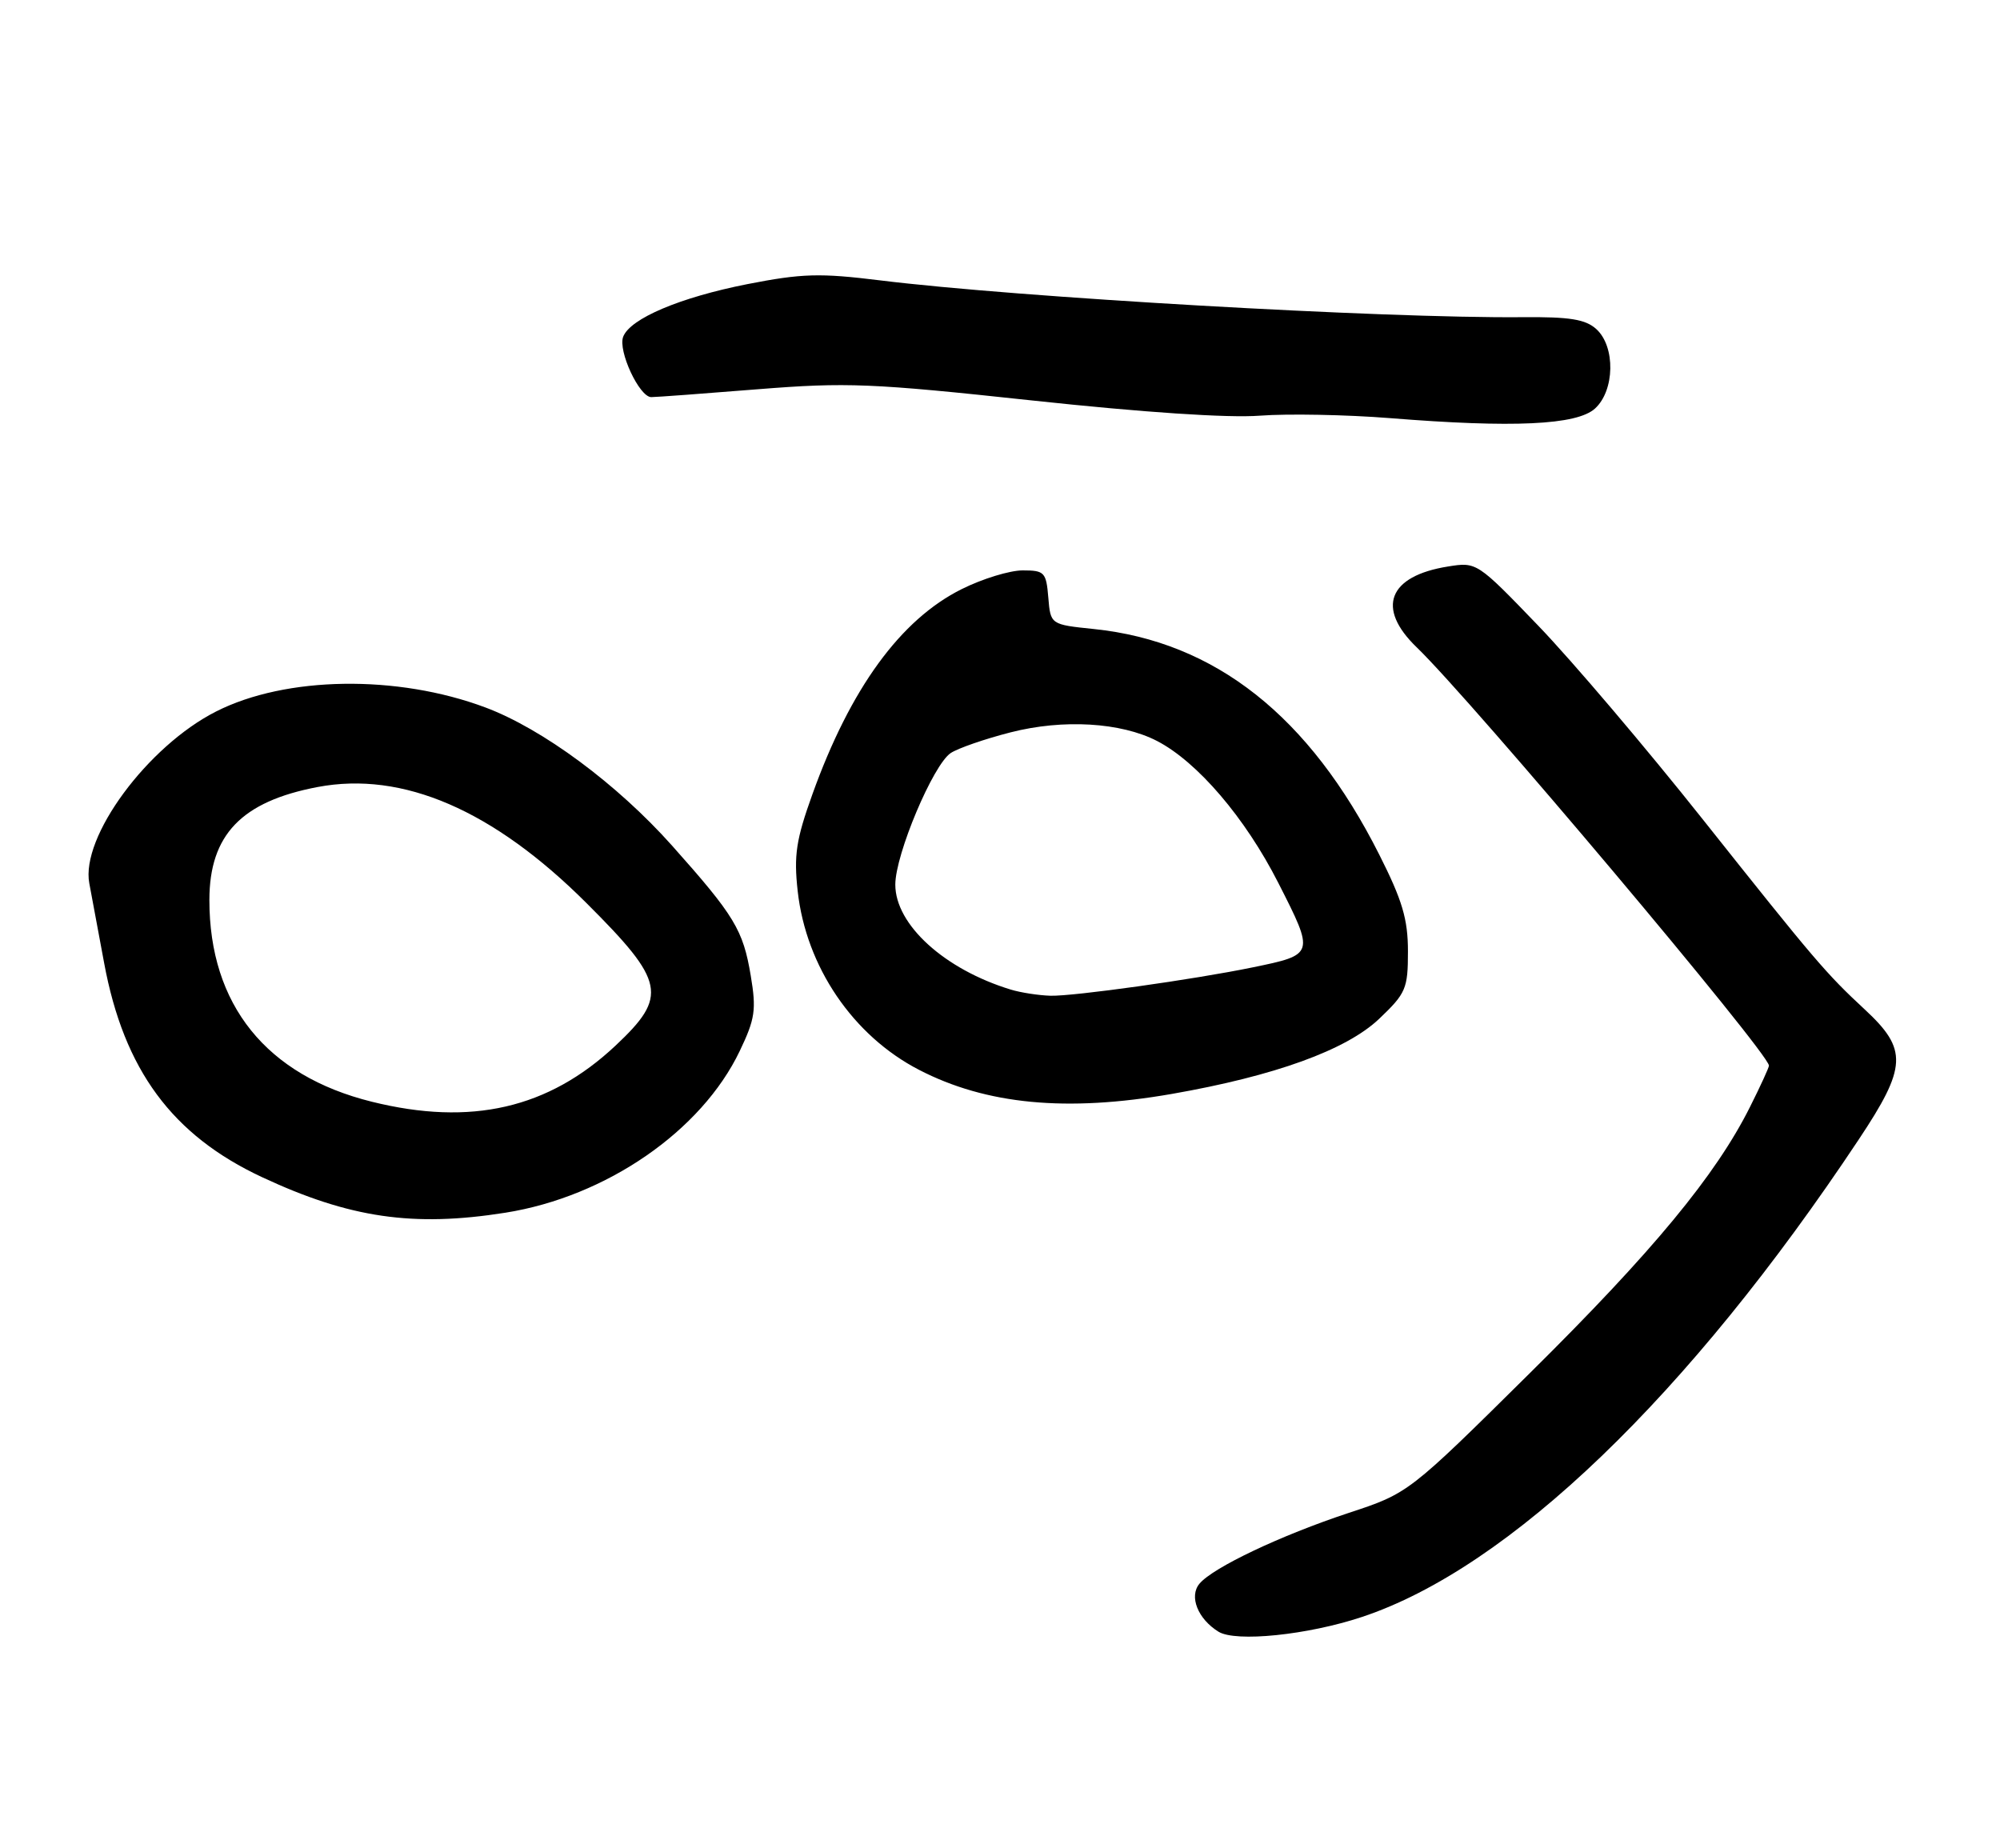 <?xml version="1.0" encoding="UTF-8" standalone="no"?>
<!DOCTYPE svg PUBLIC "-//W3C//DTD SVG 1.1//EN" "http://www.w3.org/Graphics/SVG/1.1/DTD/svg11.dtd" >
<svg xmlns="http://www.w3.org/2000/svg" xmlns:xlink="http://www.w3.org/1999/xlink" version="1.1" viewBox="0 0 277 256">
 <g >
 <path fill="currentColor"
d=" M 188.63 223.95 C 209.02 217.18 233.86 193.31 257.43 157.83 C 264.13 147.76 264.24 145.35 258.29 139.83 C 252.91 134.84 251.37 133.04 235.85 113.50 C 227.99 103.60 217.73 91.52 213.05 86.66 C 204.59 77.87 204.52 77.82 200.55 78.46 C 192.27 79.78 190.56 84.21 196.22 89.66 C 203.83 96.99 245.00 145.88 245.00 147.59 C 245.00 147.85 243.83 150.41 242.39 153.28 C 237.64 162.78 228.94 173.30 211.91 190.15 C 195.08 206.81 195.08 206.81 186.79 209.54 C 177.38 212.65 167.98 217.11 166.12 219.35 C 164.66 221.11 165.90 224.22 168.76 225.99 C 171.15 227.47 181.11 226.45 188.63 223.95 Z  M 70.00 167.96 C 83.97 165.74 97.16 156.64 102.45 145.57 C 104.58 141.12 104.77 139.85 103.98 135.14 C 102.92 128.79 101.74 126.84 93.08 117.12 C 85.46 108.58 75.15 100.95 67.22 97.98 C 55.00 93.41 39.59 93.64 29.93 98.54 C 20.43 103.35 11.15 115.93 12.37 122.35 C 12.70 124.08 13.62 129.04 14.42 133.36 C 17.16 148.17 23.84 157.23 36.32 163.05 C 48.43 168.70 57.23 169.98 70.00 167.96 Z  M 162.29 151.51 C 176.55 149.02 186.46 145.43 191.01 141.11 C 194.73 137.57 195.00 136.93 195.00 131.77 C 195.00 127.31 194.23 124.71 191.03 118.37 C 181.36 99.18 168.30 88.86 151.50 87.12 C 145.50 86.50 145.50 86.50 145.19 82.75 C 144.90 79.25 144.66 79.00 141.64 79.00 C 139.85 79.00 136.06 80.16 133.20 81.59 C 124.72 85.81 117.78 95.35 112.52 110.00 C 110.26 116.29 109.93 118.45 110.48 123.42 C 111.64 133.88 118.13 143.44 127.28 148.17 C 136.60 152.99 147.72 154.05 162.29 151.51 Z  M 220.90 56.59 C 223.65 54.10 223.76 48.00 221.09 45.58 C 219.59 44.22 217.41 43.87 210.84 43.93 C 191.60 44.10 140.96 41.19 121.88 38.83 C 113.55 37.80 111.08 37.87 103.52 39.35 C 94.20 41.19 87.28 44.11 86.31 46.64 C 85.56 48.58 88.55 55.00 90.20 55.00 C 90.88 55.00 97.52 54.51 104.97 53.91 C 117.28 52.93 120.70 53.07 143.00 55.47 C 158.35 57.12 170.12 57.91 174.50 57.57 C 178.35 57.28 186.45 57.43 192.50 57.91 C 209.57 59.28 218.38 58.87 220.90 56.59 Z  M 51.50 152.59 C 36.89 148.97 28.99 139.16 29.00 124.64 C 29.01 115.63 33.45 111.00 44.00 109.00 C 55.78 106.77 68.33 112.19 81.25 125.10 C 92.14 135.97 92.54 137.97 85.25 144.82 C 75.97 153.53 65.24 156.00 51.50 152.59 Z  M 140.00 137.06 C 130.81 134.26 124.00 128.07 124.00 122.52 C 124.00 118.34 129.23 105.93 131.67 104.30 C 132.68 103.63 136.41 102.34 139.97 101.43 C 147.24 99.57 155.23 100.04 160.24 102.62 C 165.84 105.52 172.46 113.26 177.04 122.27 C 182.09 132.20 182.09 132.21 173.50 133.98 C 165.29 135.67 148.72 137.99 145.50 137.91 C 143.85 137.86 141.38 137.48 140.00 137.06 Z "/>
</g>
</svg>